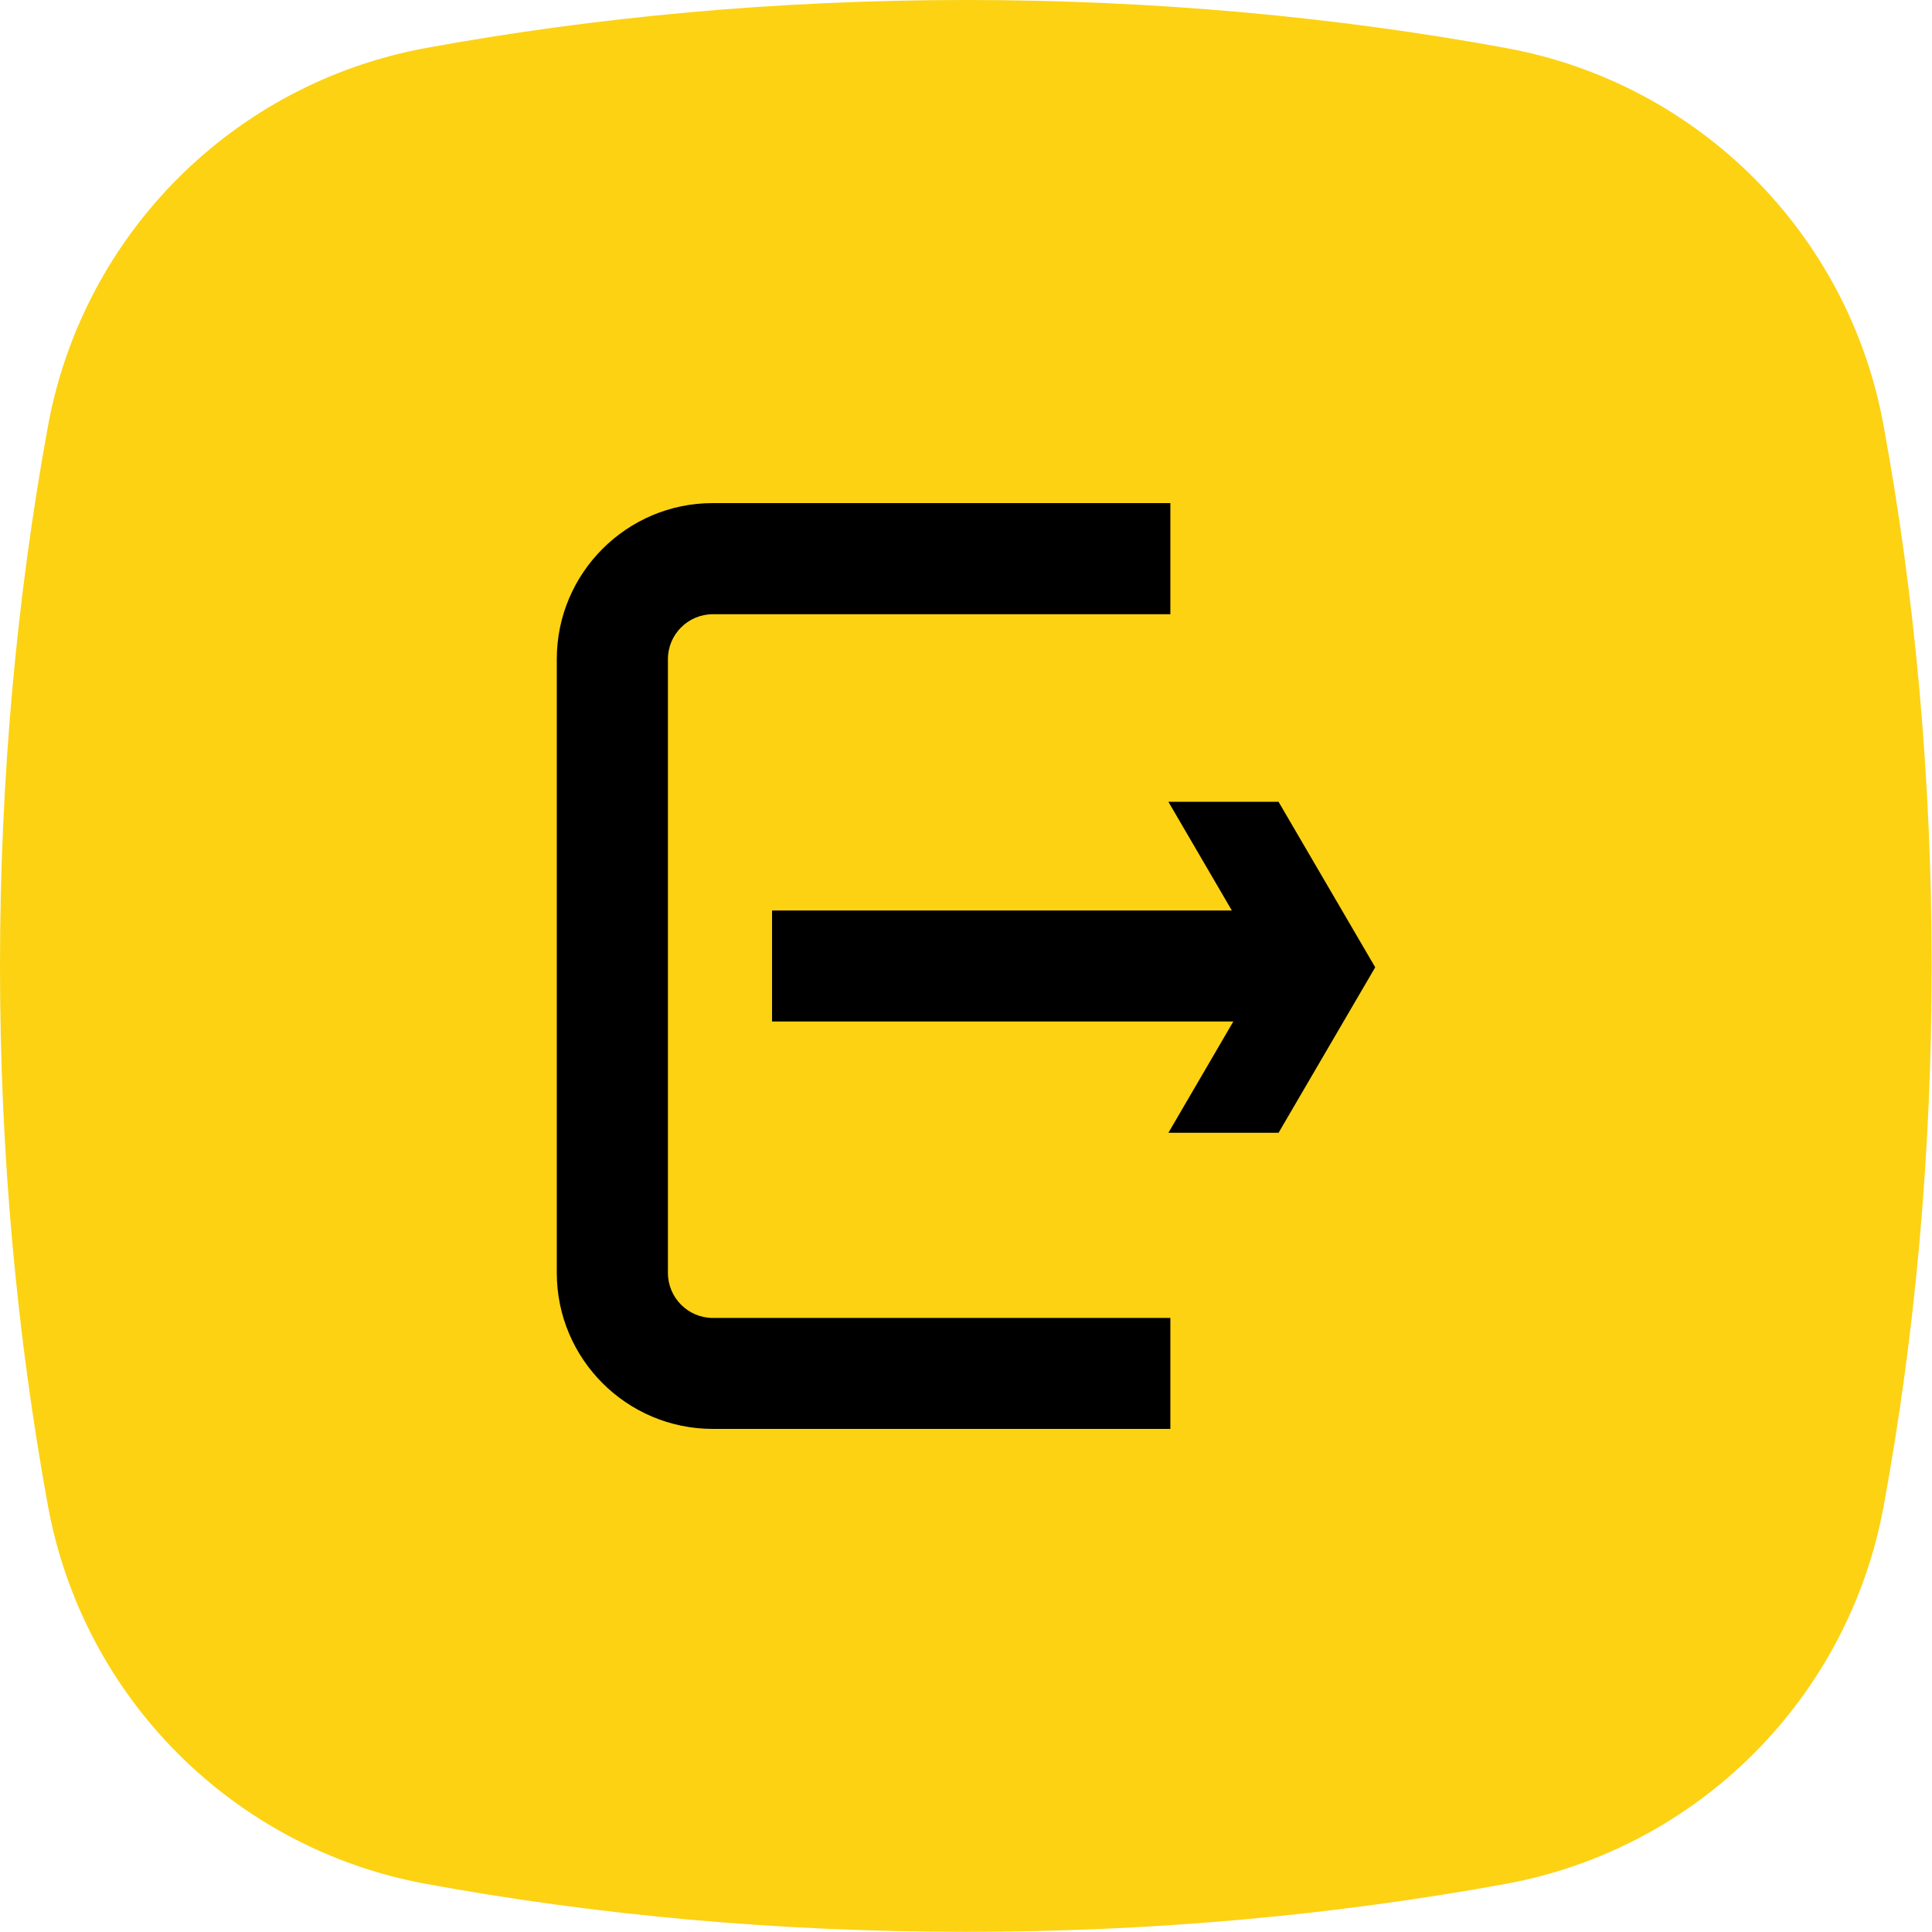 <?xml version="1.0" encoding="utf-8"?>
<!-- Generator: Adobe Illustrator 27.9.0, SVG Export Plug-In . SVG Version: 6.00 Build 0)  -->
<svg version="1.1" id="Vrstva_1" xmlns="http://www.w3.org/2000/svg" xmlns:xlink="http://www.w3.org/1999/xlink" x="0px" y="0px"
	 viewBox="0 0 118.74 118.74" style="enable-background:new 0 0 118.74 118.74;" xml:space="preserve">
<style type="text/css">
	.st0{fill:url(#SVGID_1_);}
	.st1{fill:#0E101F;}
	.st2{fill:#FCD213;}
	.st3{fill:#010202;}
	.st4{fill:none;stroke:#000000;stroke-width:7;stroke-miterlimit:10;}
	.st5{fill:#FDD213;}
	.st6{fill:#6BB42D;}
	.st7{fill:#E83C3D;}
</style>
<g>
</g>
<path class="st2" d="M26.18,2.95C14.36,5.12,5.12,14.36,2.95,26.18C1.04,36.62,0,47.78,0,59.37s1.04,22.75,2.95,33.19
	c2.17,11.81,11.41,21.05,23.22,23.22c10.44,1.92,21.6,2.95,33.19,2.95s22.75-1.04,33.19-2.95c11.81-2.17,21.05-11.41,23.22-23.22
	c1.92-10.44,2.95-21.6,2.95-33.19c0-11.61-1.04-22.78-2.96-33.23C113.61,14.35,104.39,5.13,92.6,2.96C82.15,1.04,70.98,0,59.37,0
	C47.78,0,36.62,1.04,26.18,2.95z"/>
<g>
	<path d="M41.05,78.23V40.51c0-1.52,1.24-2.76,2.76-2.76h28.12v-6.83H43.81c-5.29,0-9.59,4.3-9.59,9.59v37.72
		c0,5.29,4.3,9.59,9.59,9.59h28.12V81H43.81C42.29,81,41.05,79.76,41.05,78.23z"/>
	<polygon points="78.58,49.28 71.81,49.28 75.71,55.96 47.45,55.96 47.45,62.78 75.8,62.78 71.81,69.62 78.58,69.62 84.52,59.45 	
		"/>
</g>
</svg>

